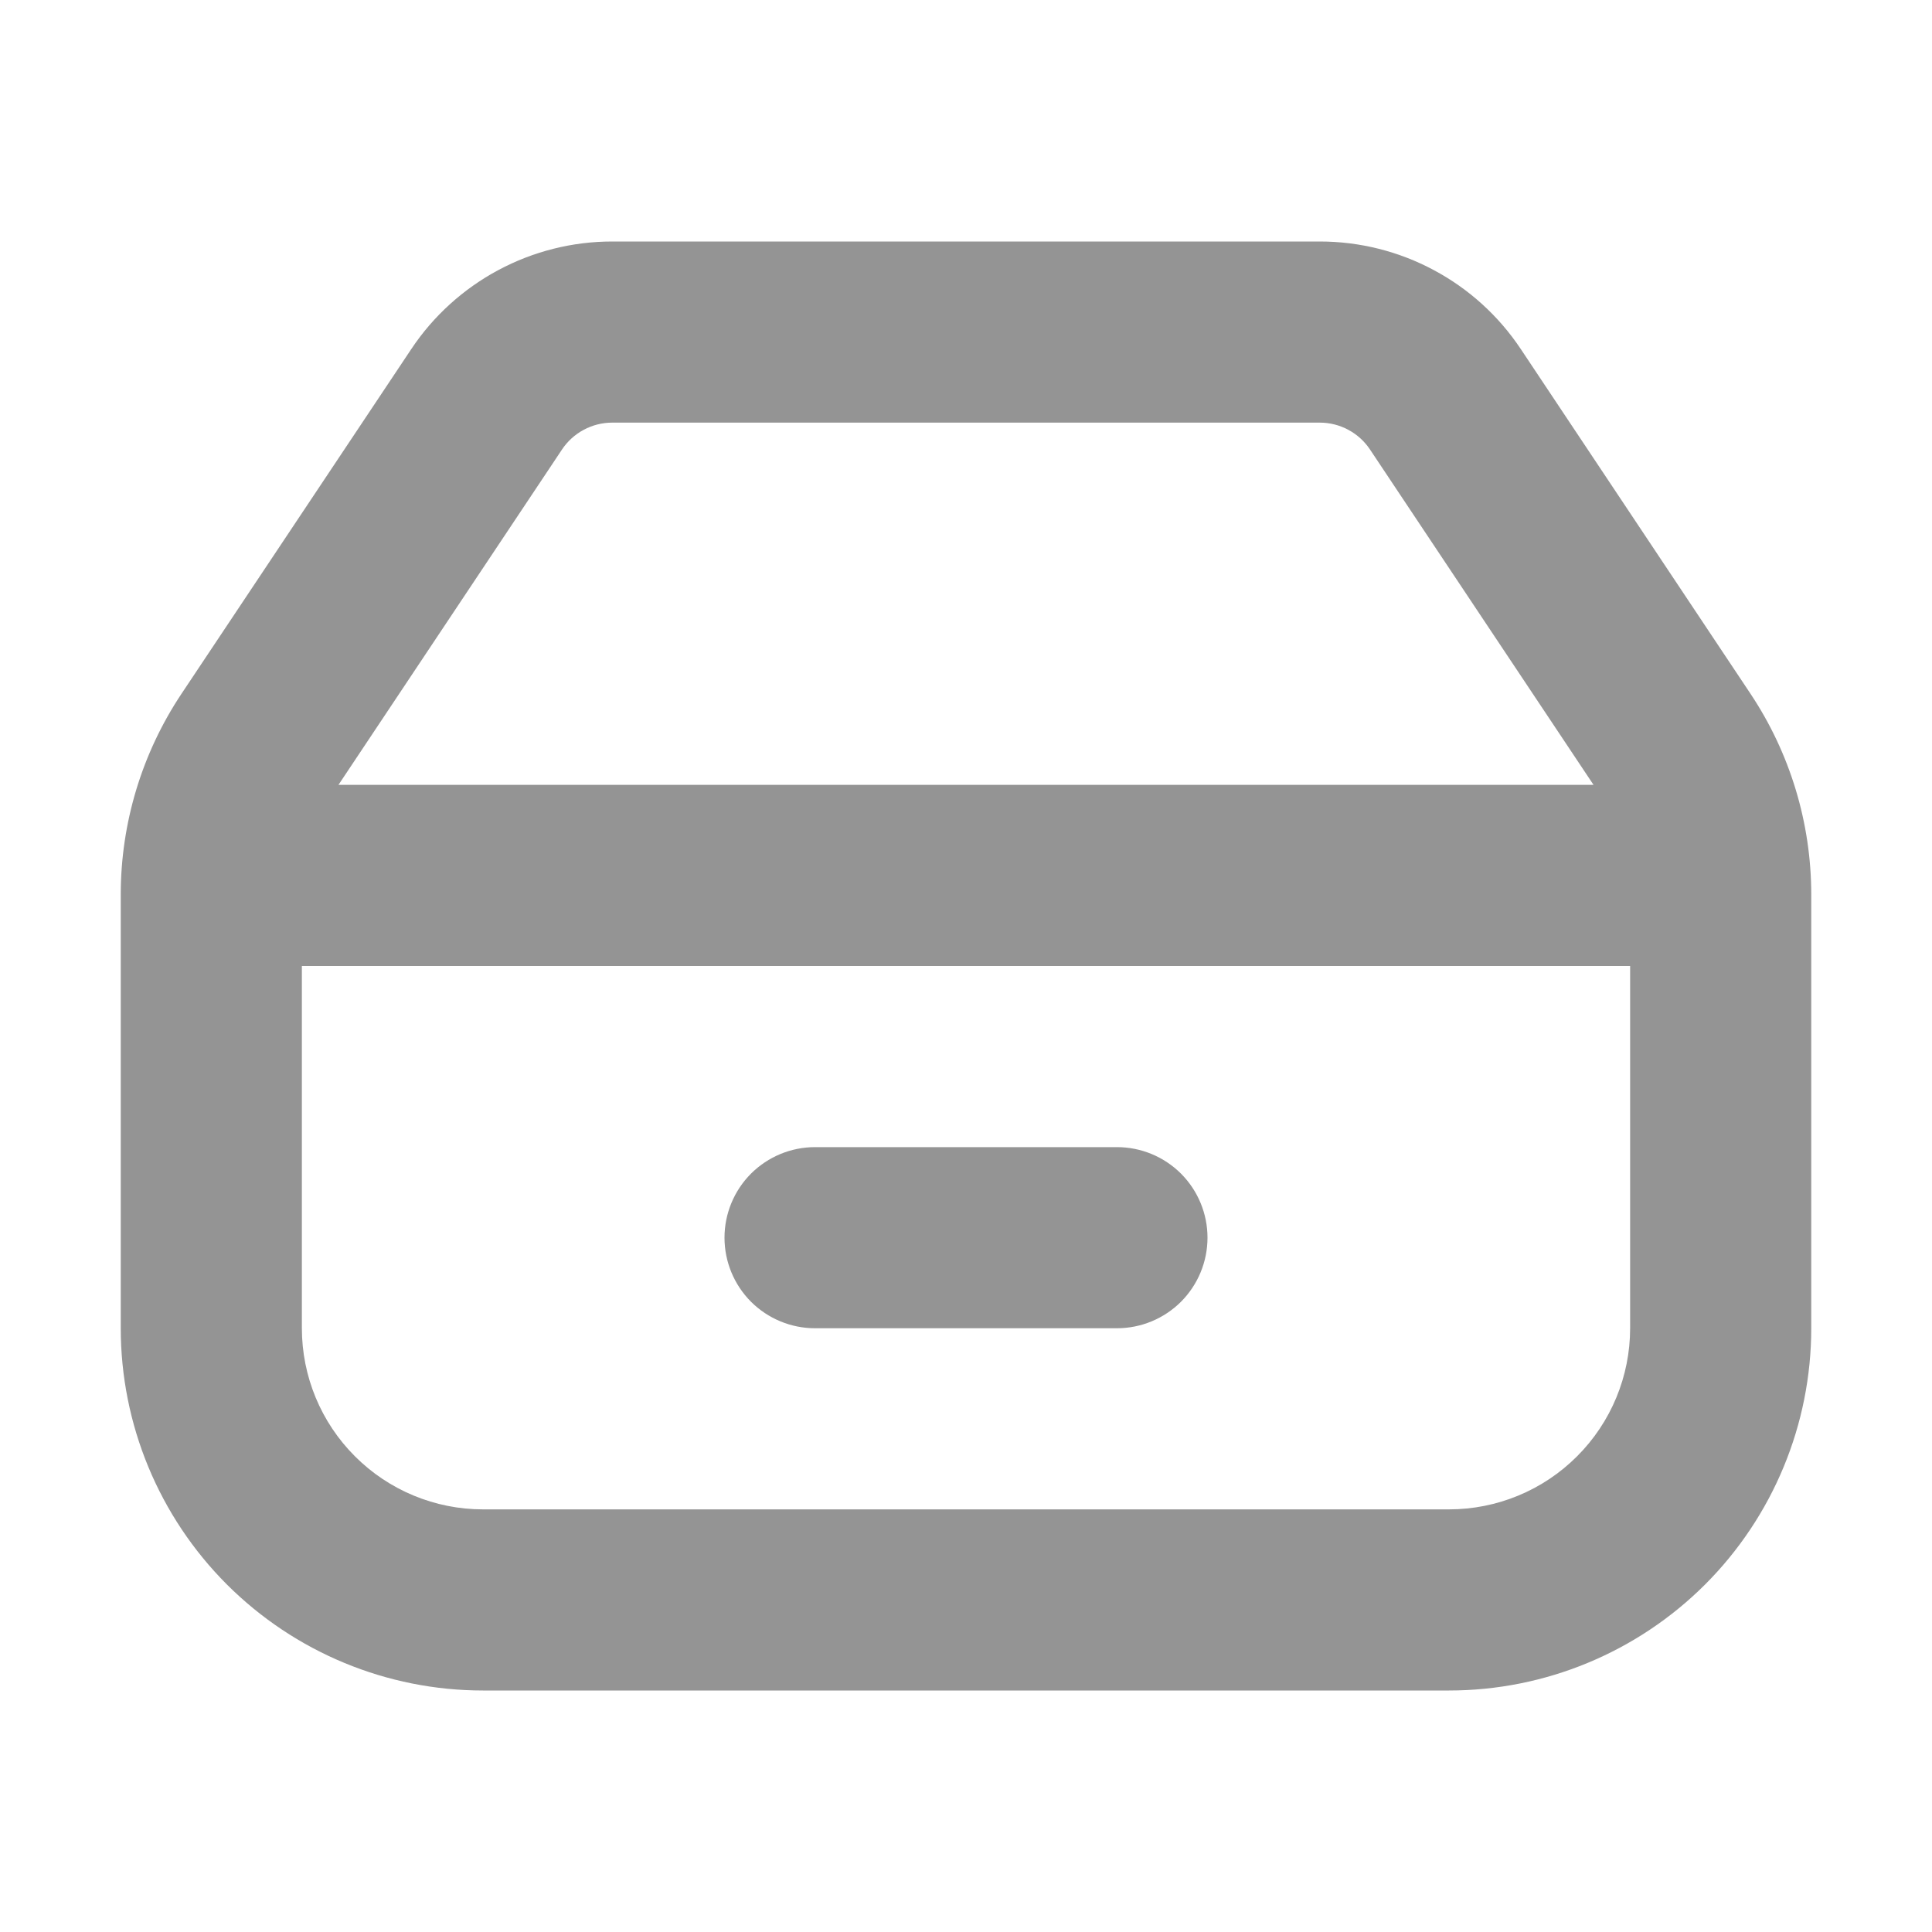 <svg width="32" height="32" viewBox="0 0 32 32" fill="none" xmlns="http://www.w3.org/2000/svg">
<path fill-rule="evenodd" clip-rule="evenodd" d="M5 16H27V22C27 22.796 26.684 23.559 26.121 24.121C25.559 24.684 24.796 25 24 25H8C7.204 25 6.441 24.684 5.879 24.121C5.316 23.559 5 22.796 5 22V16ZM26.394 13L22.692 7.446C22.601 7.309 22.477 7.196 22.332 7.119C22.187 7.041 22.025 7 21.86 7H10.14C9.975 7 9.813 7.041 9.668 7.119C9.523 7.196 9.399 7.309 9.308 7.446L5.606 13H26.394ZM30 14.816V22C30 23.591 29.368 25.117 28.243 26.243C27.117 27.368 25.591 28 24 28H8C6.409 28 4.883 27.368 3.757 26.243C2.632 25.117 2 23.591 2 22V14.816C2 13.632 2.351 12.473 3.008 11.488L6.812 5.782C7.177 5.234 7.672 4.785 8.253 4.474C8.833 4.163 9.481 4 10.14 4H21.86C22.518 4 23.167 4.162 23.747 4.473C24.328 4.783 24.823 5.232 25.188 5.78L28.992 11.488C29.649 12.473 30 13.632 30 14.816ZM18.5 22C18.898 22 19.279 21.842 19.561 21.561C19.842 21.279 20 20.898 20 20.5C20 20.102 19.842 19.721 19.561 19.439C19.279 19.158 18.898 19 18.5 19H13.5C13.102 19 12.721 19.158 12.439 19.439C12.158 19.721 12 20.102 12 20.5C12 20.898 12.158 21.279 12.439 21.561C12.721 21.842 13.102 22 13.5 22H18.5Z" fill="#949494"/>
</svg>
